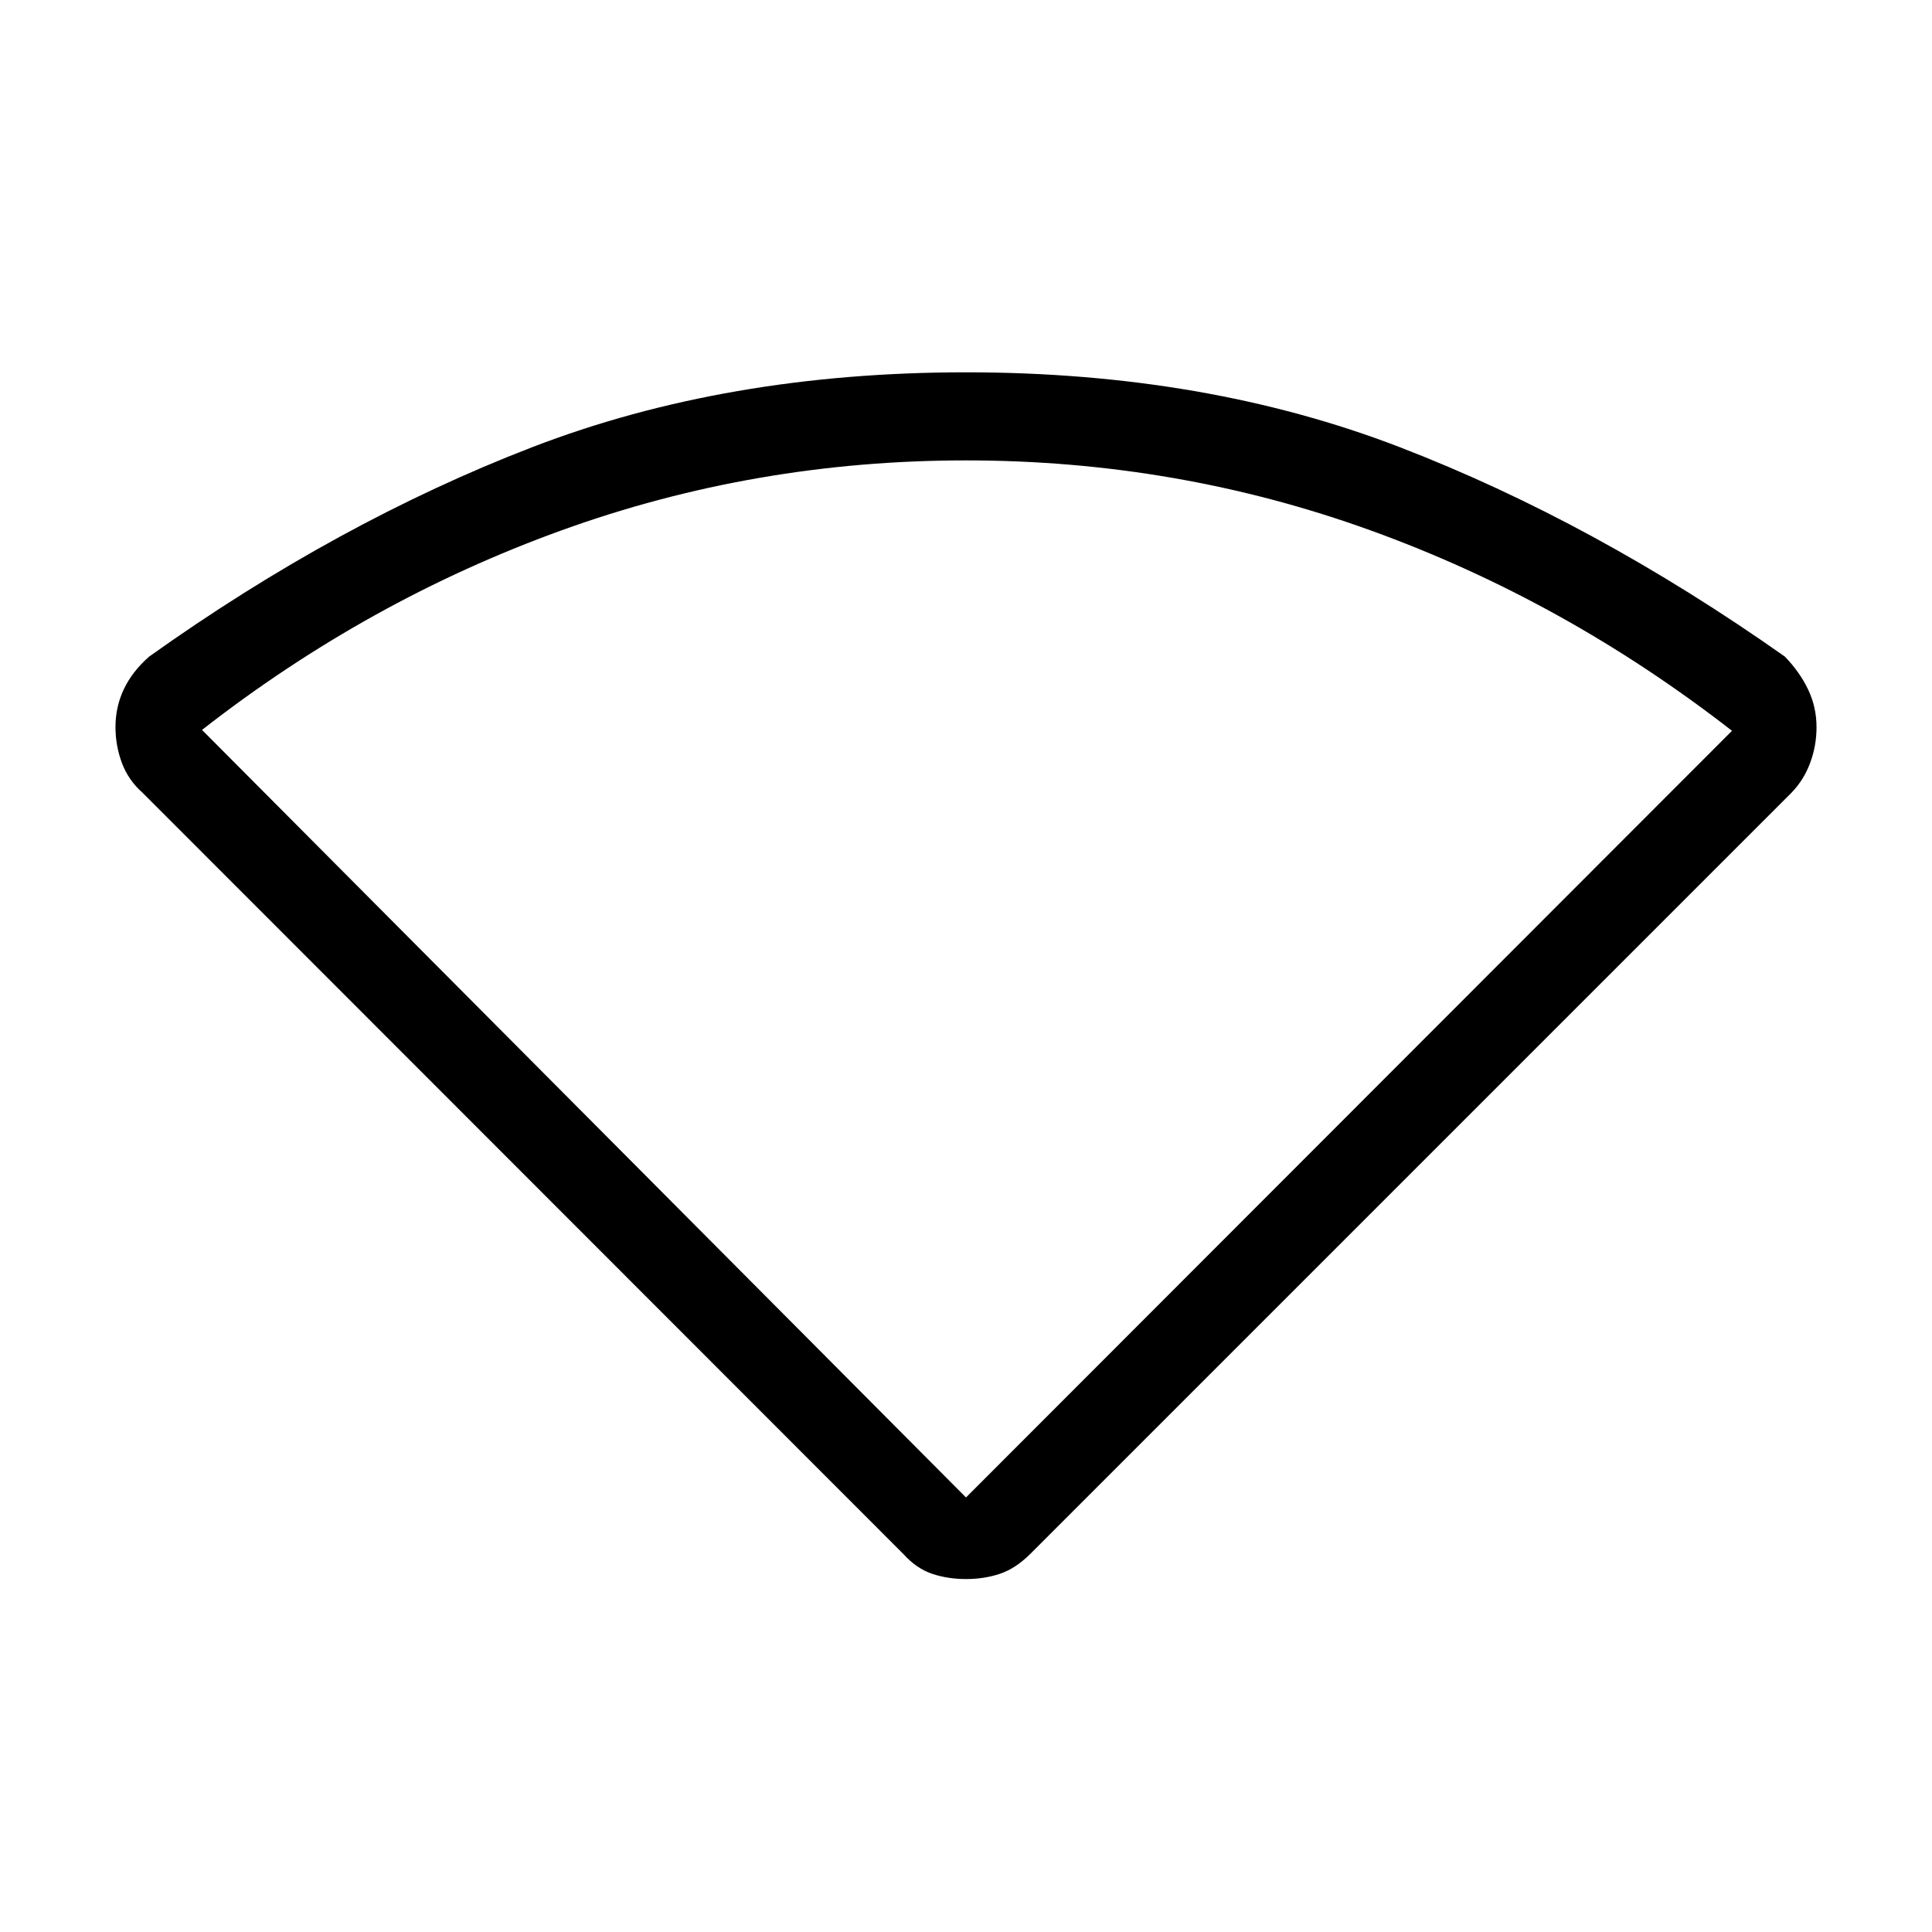 <svg xmlns="http://www.w3.org/2000/svg" height="48" viewBox="0 -960 960 960" width="48"><path d="M449-187.69 70.92-566q-7.15-6.32-10.34-14.89-3.2-8.57-3.2-17.88 0-10.04 4.2-18.86 4.19-8.81 12.57-16.14 93.7-66.77 190.23-104Q360.92-775 480-775t215.62 37.23q96.53 37.23 191.23 104 7.38 7.58 11.57 16.34 4.2 8.77 4.2 18.77 0 9.28-3.2 17.82-3.19 8.54-9.34 14.84L511.77-187.69q-7.26 7.15-15.01 9.73-7.74 2.58-16.76 2.58-9.02 0-16.76-2.58-7.75-2.58-14.24-9.73Zm31-28.23 380.62-380.95q-83.39-64.82-179.61-99.59-96.23-34.77-201.04-34.77-104.82 0-200.96 34.76-96.14 34.76-178.63 99.16L480-215.92Z"/></svg>